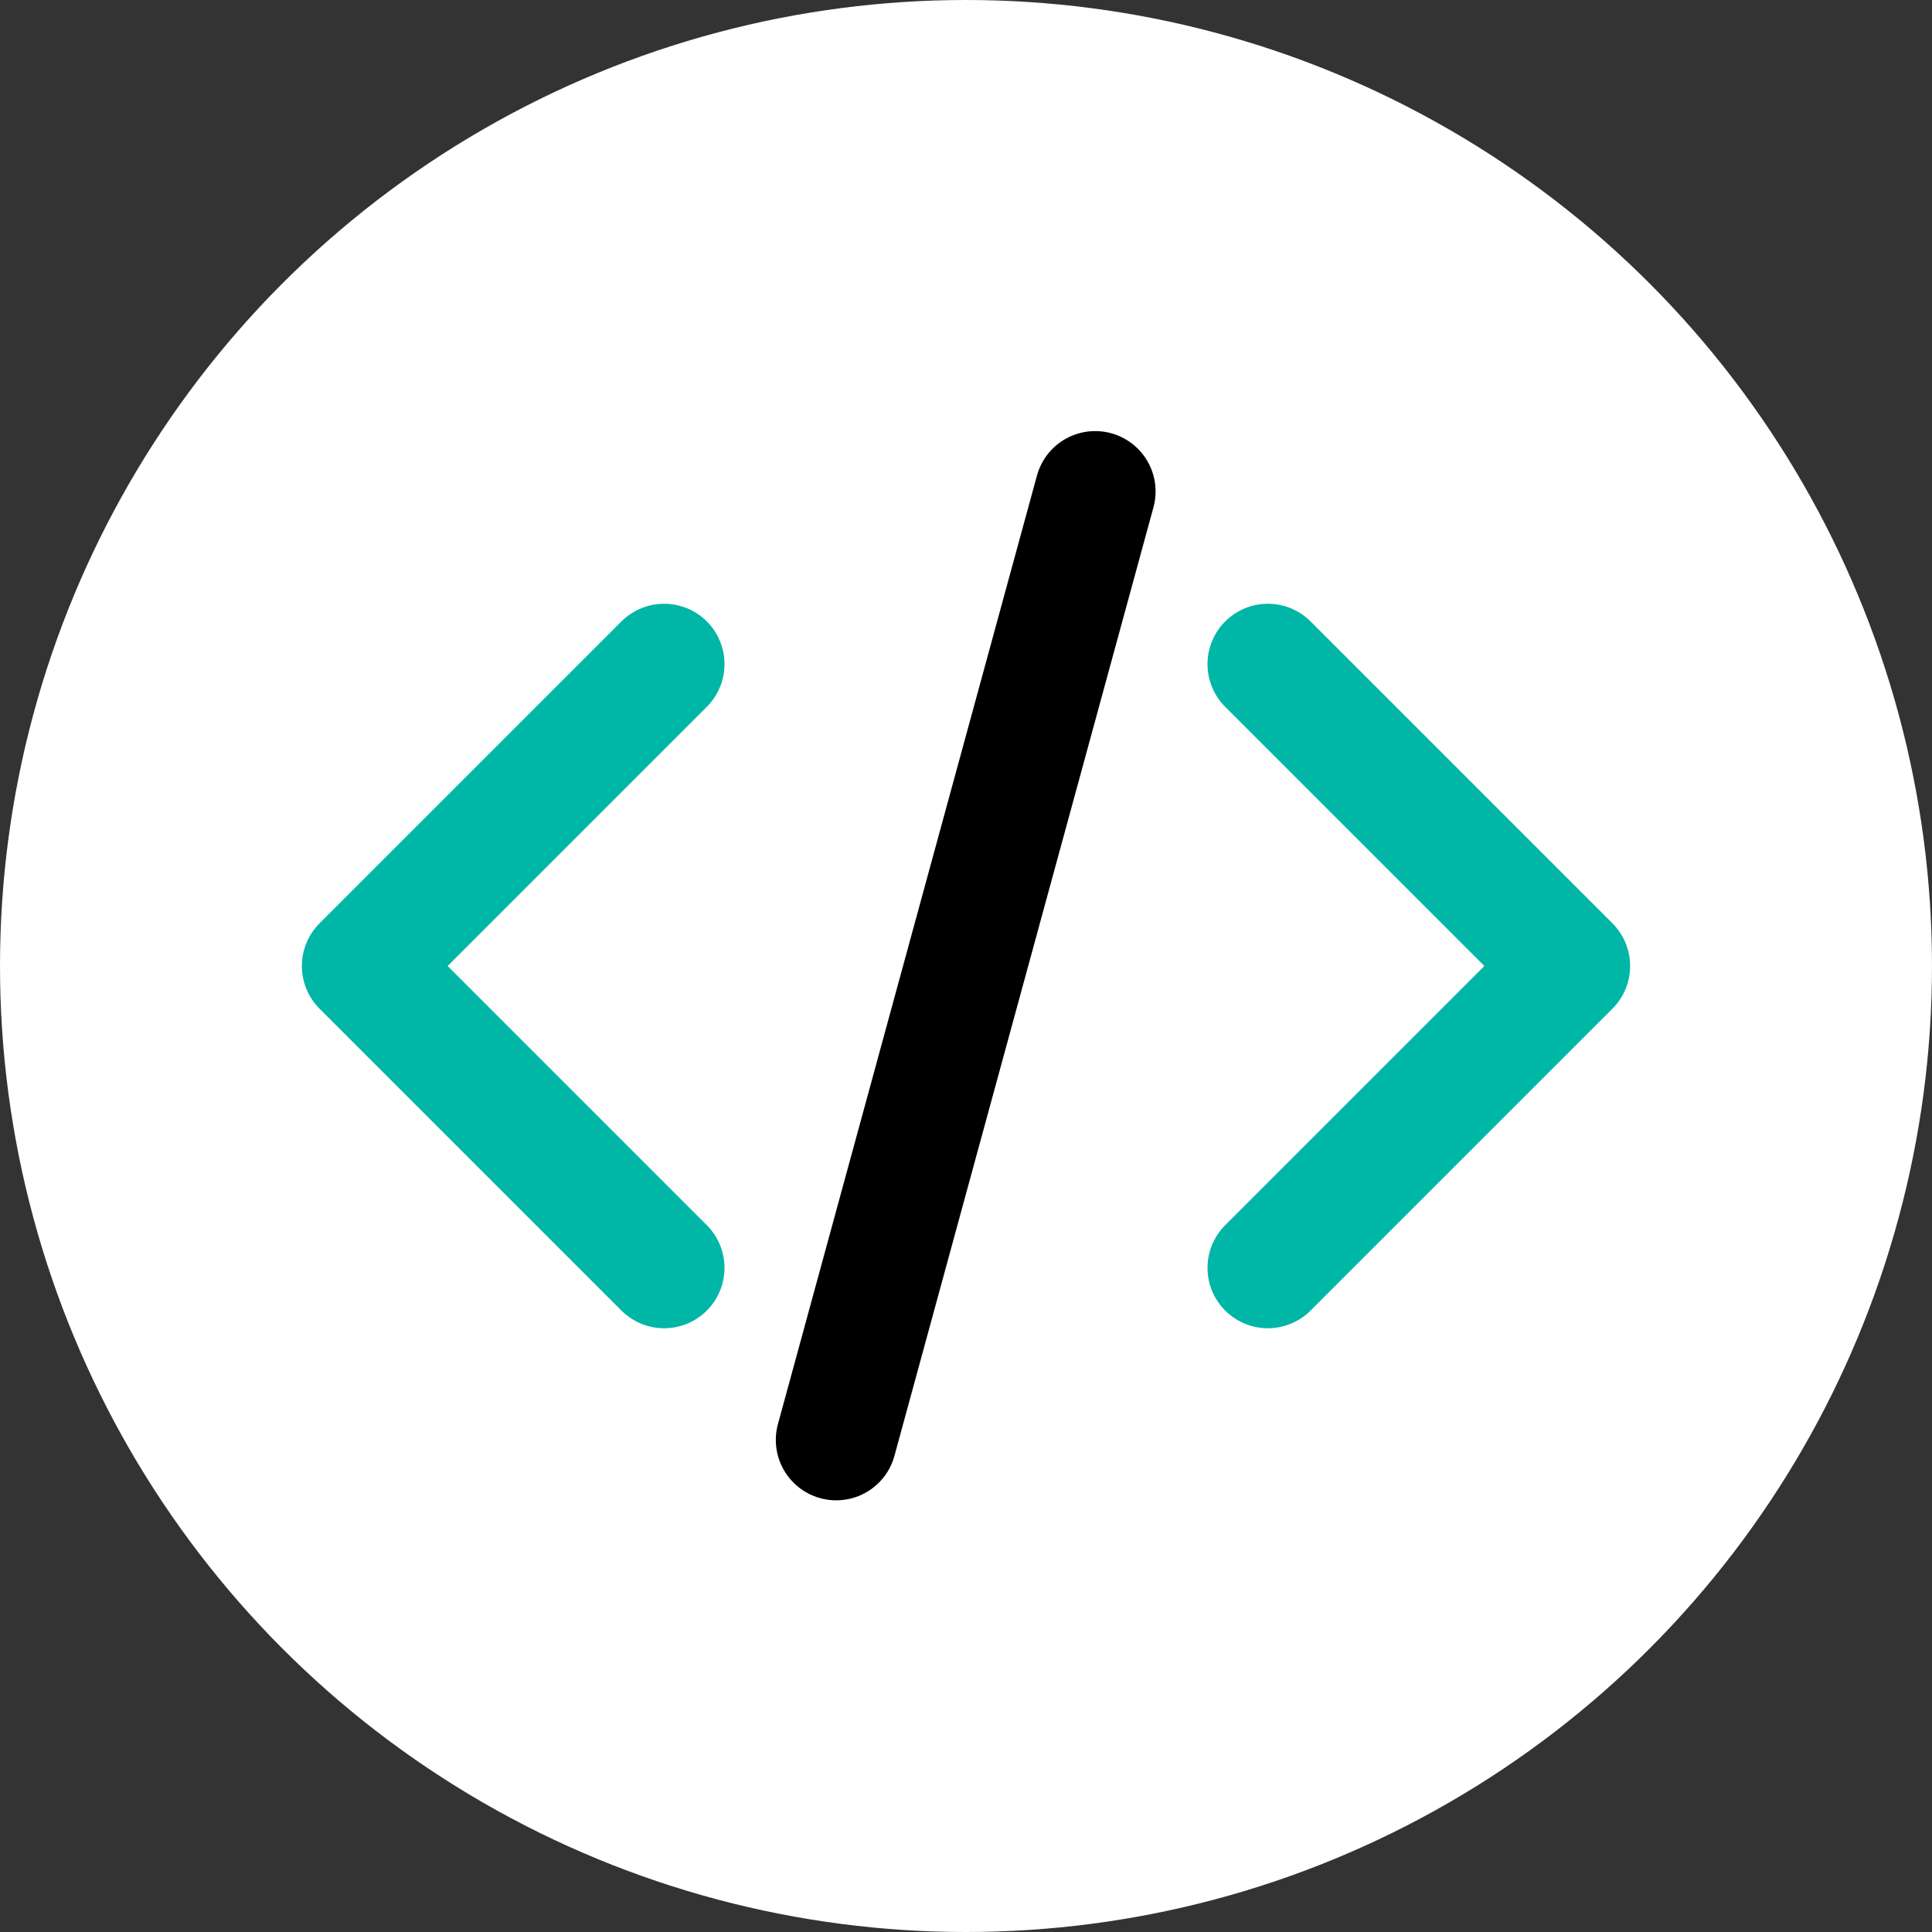 <?xml version="1.0" encoding="UTF-8"?><svg xmlns="http://www.w3.org/2000/svg" viewBox="0 0 32 32"><rect x="0" y="0" width="32" height="32" fill="#333333" stroke="none"/><g id="uuid-72e3484c-aa86-46f2-81ec-cec2505bc772"><circle cx="16" cy="16" r="16" style="fill:#fff;"/></g><g id="uuid-ef92d684-0e3d-4605-90cd-c1594d665a76"><path d="M18.14,8.14l-4.29,15.71" style="fill:none; stroke:#000; stroke-linecap:round; stroke-linejoin:round; stroke-width:2px;"/><path d="M21,11l5,5-5,5m-10,0l-5-5,5-5" style="fill:none; stroke:#00b6a6; stroke-linecap:round; stroke-linejoin:round; stroke-width:2px;"/></g></svg>